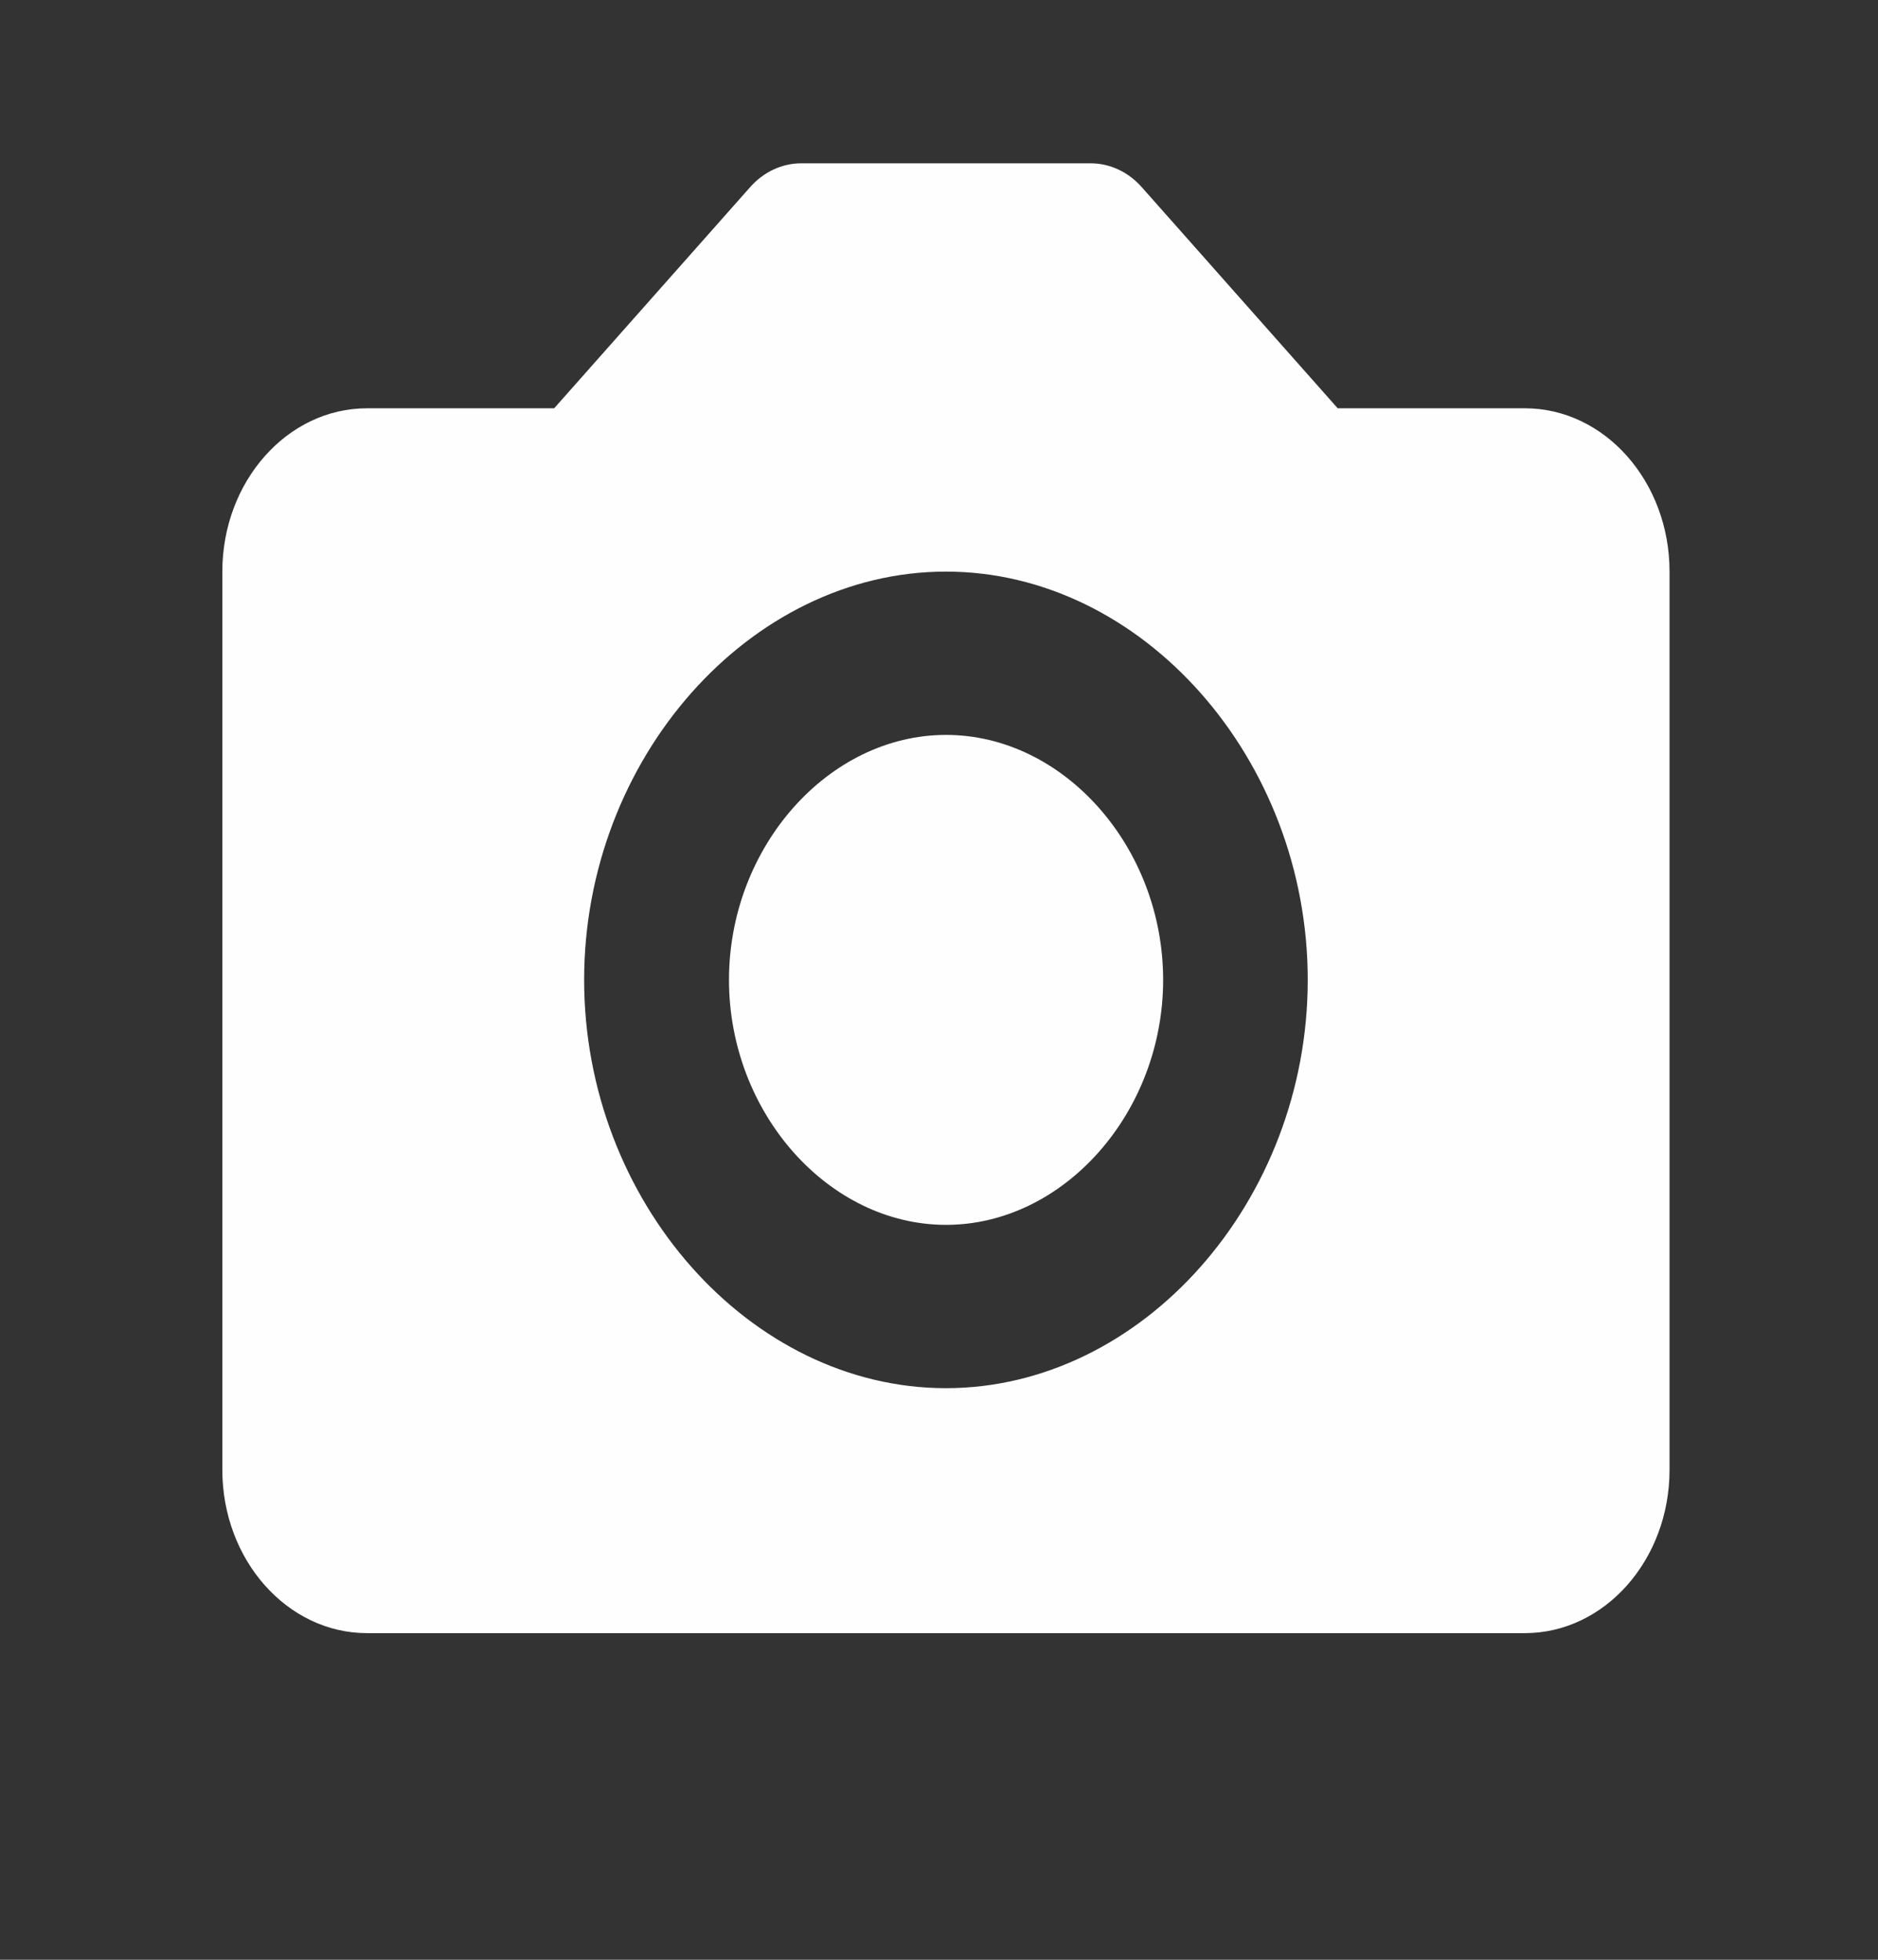 <svg width="23" height="24" viewBox="0 0 23 24" fill="none" xmlns="http://www.w3.org/2000/svg">
<rect x="0" y="0" width="23" height="24" fill="#333333" stroke="none"/>
<path d="M11.586 9C10.145 9 8.928 10.374 8.928 12C8.928 13.626 10.145 15 11.586 15C13.027 15 14.245 13.626 14.245 12C14.245 10.374 13.027 9 11.586 9Z" fill="#FEFEFE"/>
<path d="M18.675 5H16.383L13.984 2.293C13.902 2.2 13.804 2.126 13.697 2.076C13.589 2.026 13.474 2 13.357 2H9.812C9.696 2 9.581 2.026 9.473 2.076C9.366 2.126 9.268 2.2 9.186 2.293L6.787 5H4.495C3.518 5 2.723 5.897 2.723 7V18C2.723 19.103 3.518 20 4.495 20H18.675C19.652 20 20.447 19.103 20.447 18V7C20.447 5.897 19.652 5 18.675 5ZM11.585 17C9.183 17 7.154 14.71 7.154 12C7.154 9.29 9.183 7 11.585 7C13.987 7 16.016 9.29 16.016 12C16.016 14.71 13.987 17 11.585 17Z" fill="#FEFEFE"/>
</svg>
